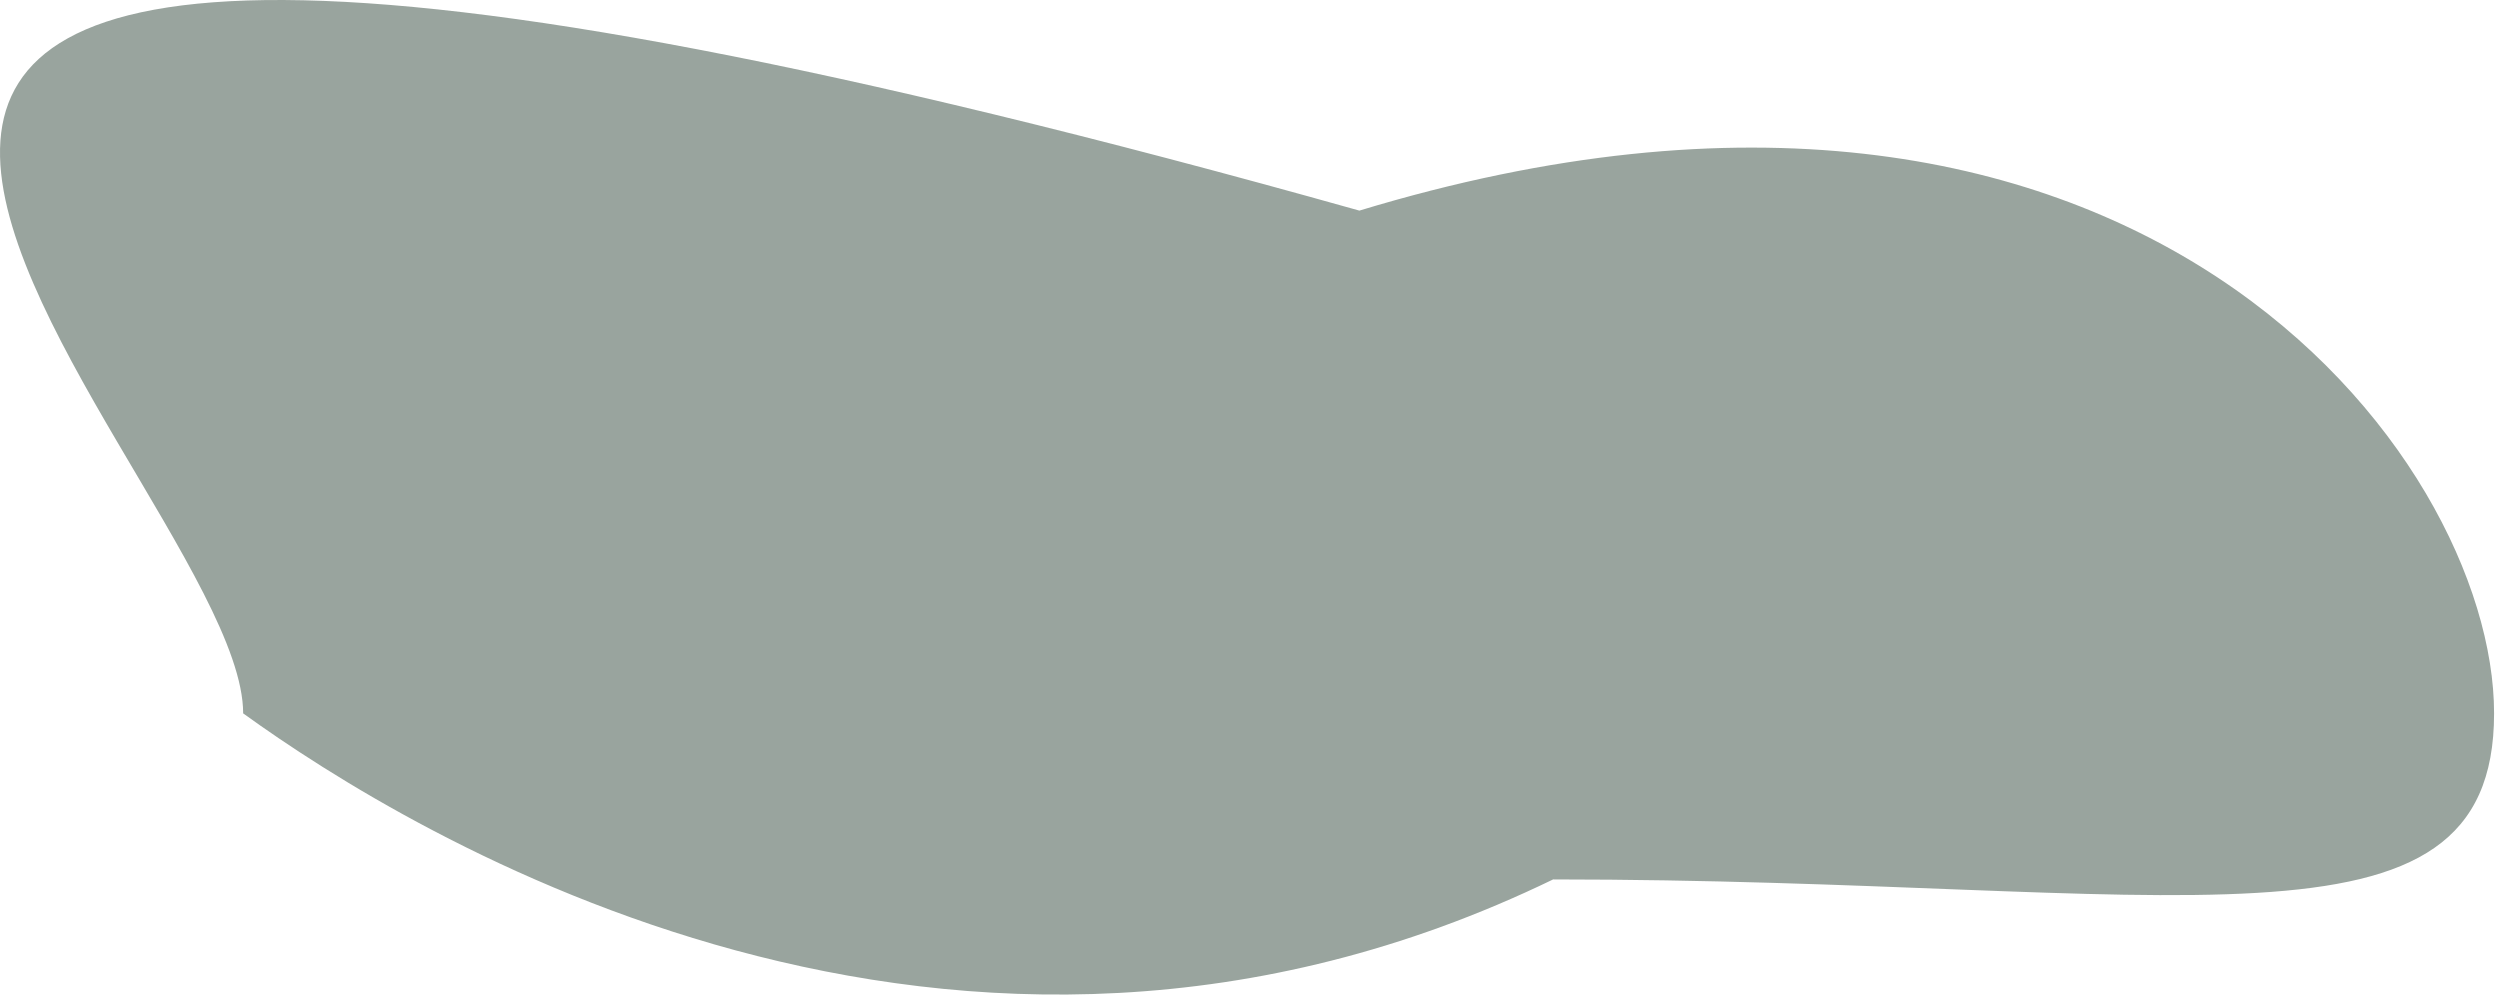 <svg width="271" height="108" viewBox="0 0 271 108" fill="none" xmlns="http://www.w3.org/2000/svg">
<path opacity="0.6" d="M270.358 77.33C270.358 105.22 235.737 95.33 168.358 95.33C103.358 126.83 44.358 90.33 26.358 77.33C26.358 49.44 -84.142 -42.17 147.358 22.83C231.358 -2.67 270.358 49.44 270.358 77.33Z" fill="#56685D"/>
</svg>
